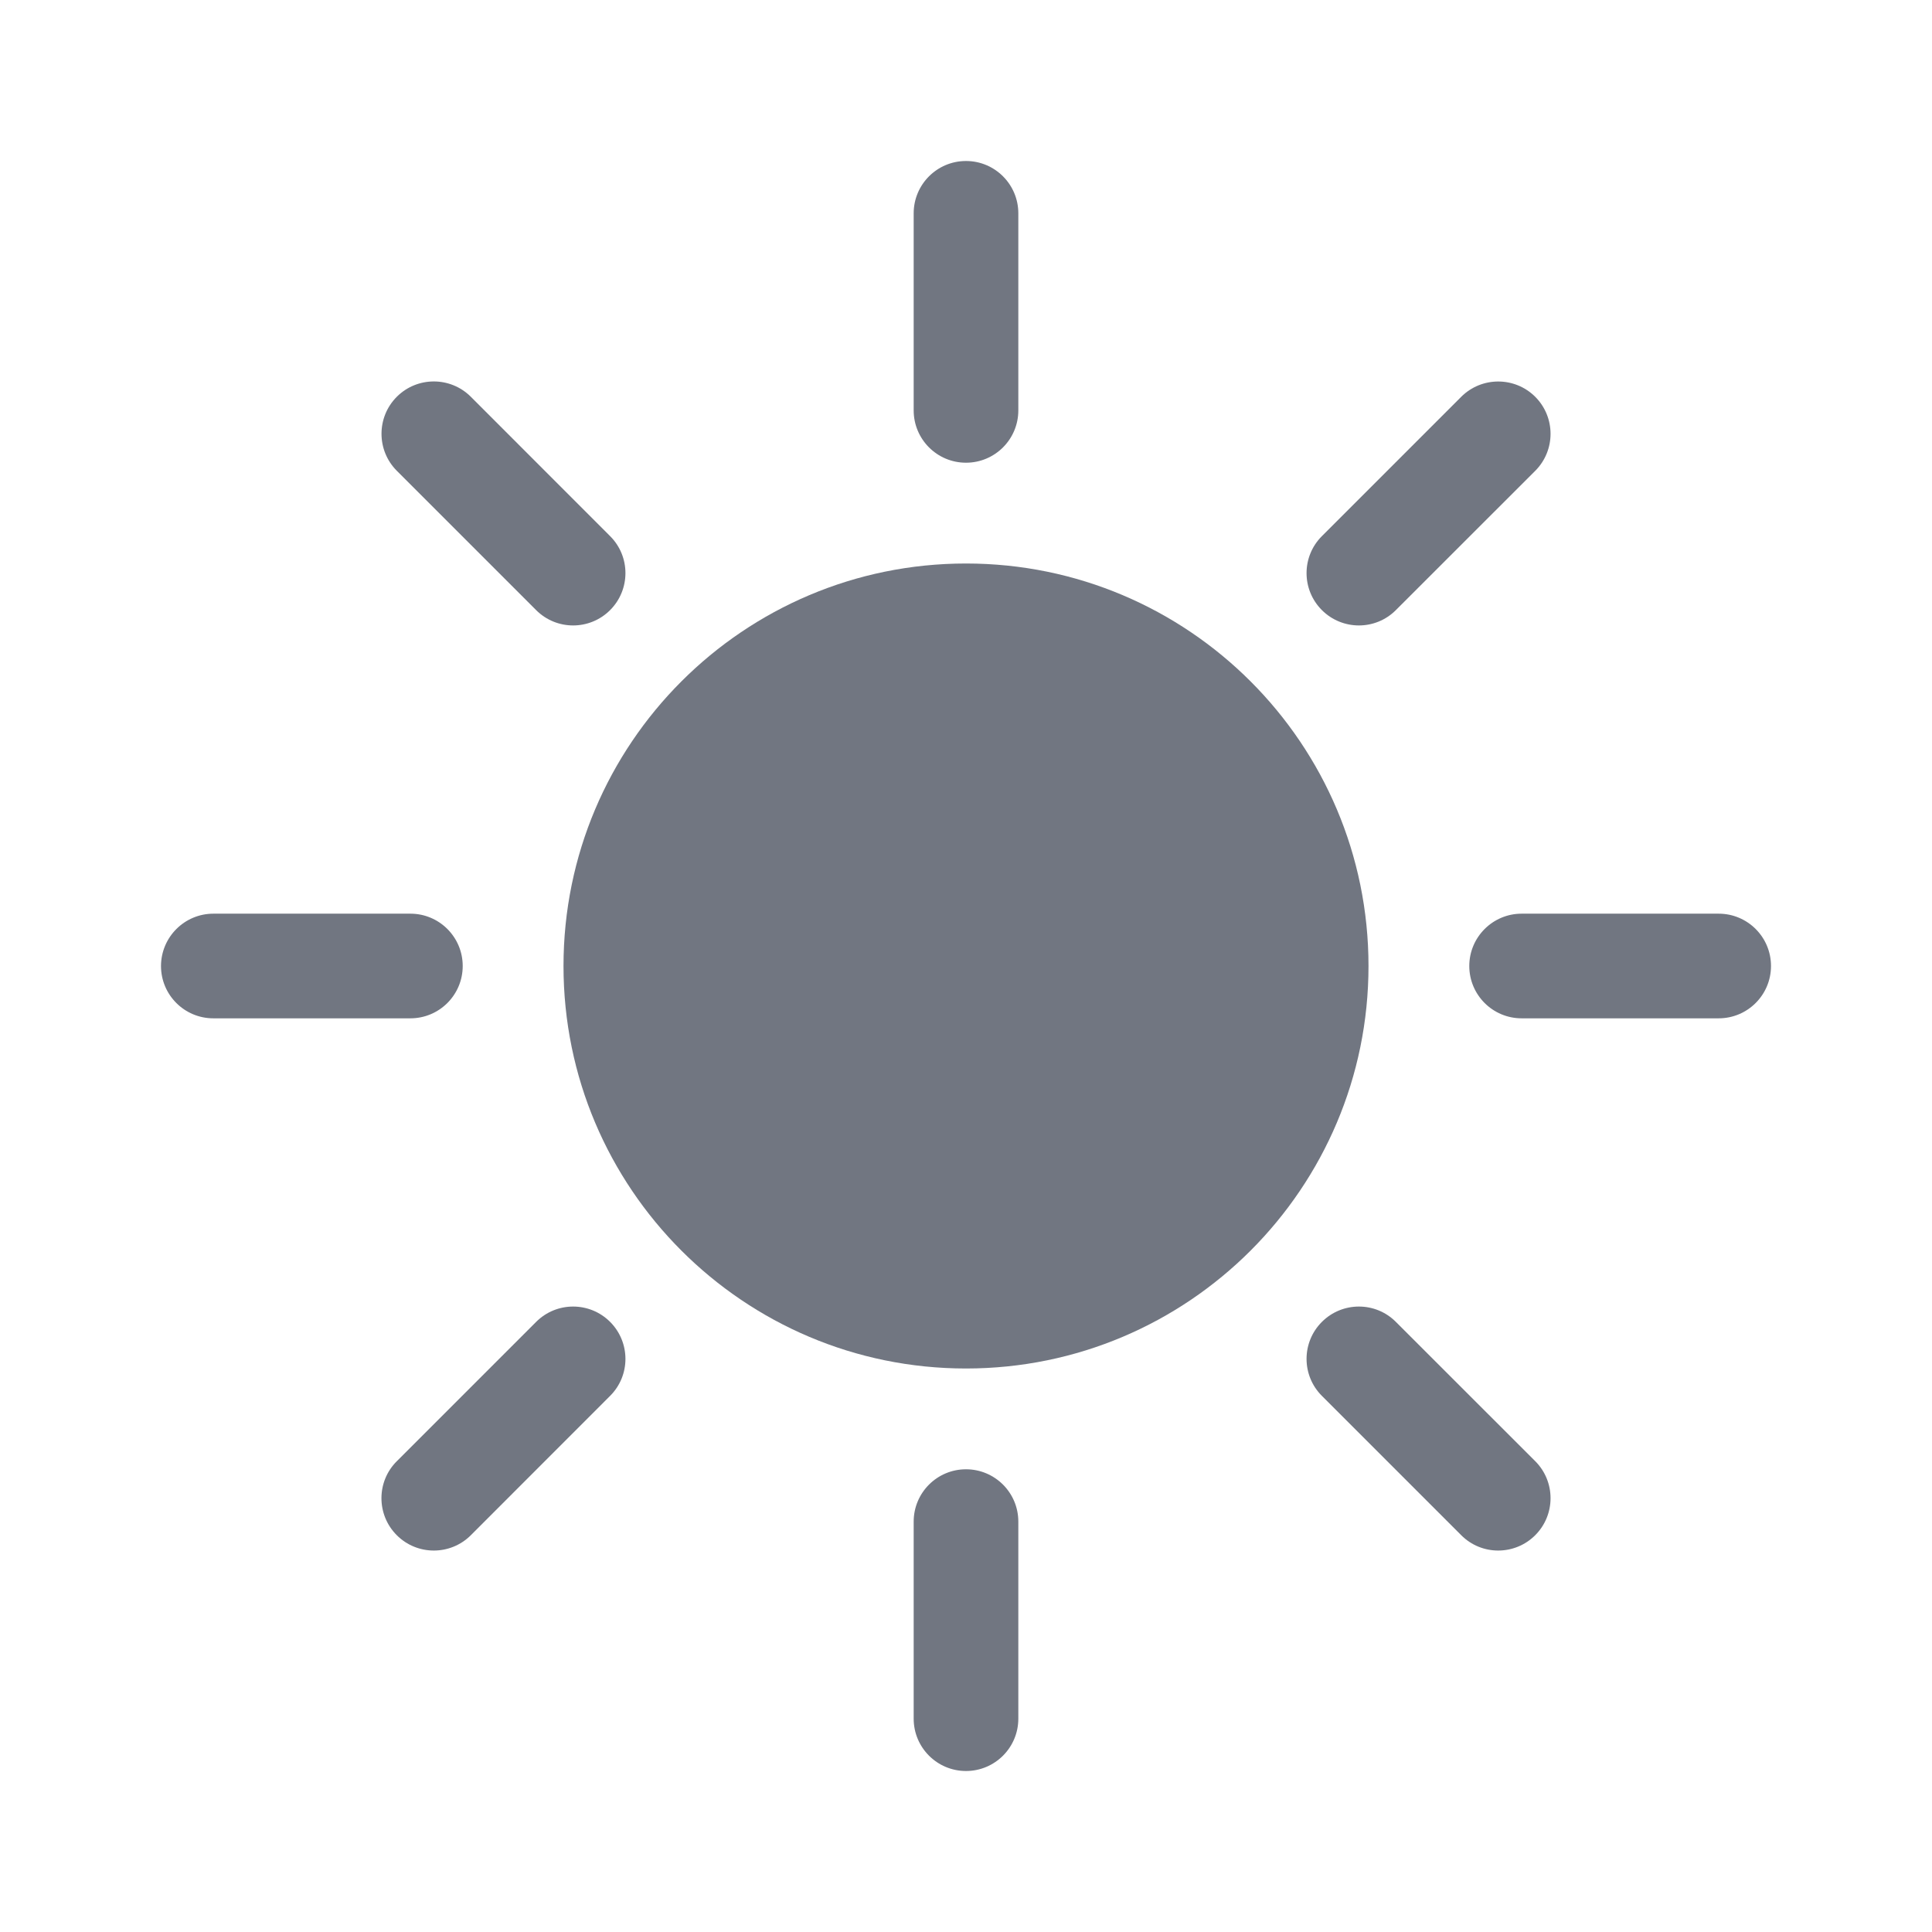 <svg width="24" height="24" viewBox="0 0 24 24" fill="none" xmlns="http://www.w3.org/2000/svg">
<path d="M17 12C17 14.761 14.761 17 12 17C9.239 17 7 14.761 7 12C7 9.239 9.239 7 12 7C14.761 7 17 9.239 17 12Z" fill="#717681"/>
<path fill-rule="evenodd" clip-rule="evenodd" d="M12 2C12.359 2 12.65 2.291 12.65 2.65L12.65 5.098C12.65 5.457 12.359 5.748 12 5.748C11.641 5.748 11.35 5.457 11.35 5.098L11.35 2.65C11.35 2.291 11.641 2 12 2Z" fill="#717681"/>
<path fill-rule="evenodd" clip-rule="evenodd" d="M12 22C11.641 22 11.35 21.709 11.35 21.35L11.35 18.902C11.35 18.543 11.641 18.252 12 18.252C12.359 18.252 12.65 18.543 12.65 18.902L12.65 21.35C12.65 21.709 12.359 22 12 22Z" fill="#717681"/>
<path fill-rule="evenodd" clip-rule="evenodd" d="M4.929 4.929C5.183 4.675 5.595 4.675 5.849 4.929L7.579 6.66C7.833 6.913 7.833 7.325 7.579 7.579C7.325 7.833 6.914 7.833 6.66 7.579L4.929 5.848C4.676 5.594 4.676 5.183 4.929 4.929Z" fill="#717681"/>
<path fill-rule="evenodd" clip-rule="evenodd" d="M19.071 19.071C18.817 19.325 18.405 19.325 18.152 19.071L16.421 17.34C16.167 17.086 16.167 16.675 16.421 16.421C16.675 16.167 17.087 16.167 17.34 16.421L19.071 18.151C19.325 18.405 19.325 18.817 19.071 19.071Z" fill="#717681"/>
<path fill-rule="evenodd" clip-rule="evenodd" d="M2 12C2.001 11.641 2.292 11.35 2.651 11.35L5.098 11.35C5.457 11.35 5.748 11.641 5.748 12C5.748 12.359 5.457 12.65 5.098 12.65L2.65 12.65C2.291 12.65 2 12.359 2 12Z" fill="#717681"/>
<path fill-rule="evenodd" clip-rule="evenodd" d="M22 12C22 12.359 21.709 12.65 21.35 12.65L18.902 12.65C18.543 12.65 18.252 12.359 18.252 12C18.252 11.641 18.544 11.35 18.902 11.35L21.35 11.35C21.709 11.35 22 11.641 22 12Z" fill="#717681"/>
<path fill-rule="evenodd" clip-rule="evenodd" d="M4.929 19.071C4.675 18.817 4.675 18.405 4.929 18.152L6.66 16.421C6.914 16.167 7.325 16.167 7.579 16.421C7.833 16.675 7.833 17.087 7.579 17.34L5.849 19.071C5.595 19.325 5.183 19.325 4.929 19.071Z" fill="#717681"/>
<path fill-rule="evenodd" clip-rule="evenodd" d="M19.071 4.929C19.325 5.183 19.325 5.595 19.071 5.849L17.34 7.579C17.087 7.833 16.675 7.833 16.421 7.579C16.167 7.325 16.167 6.914 16.421 6.66L18.152 4.929C18.406 4.676 18.817 4.676 19.071 4.929Z" fill="#717681"/>
</svg>
